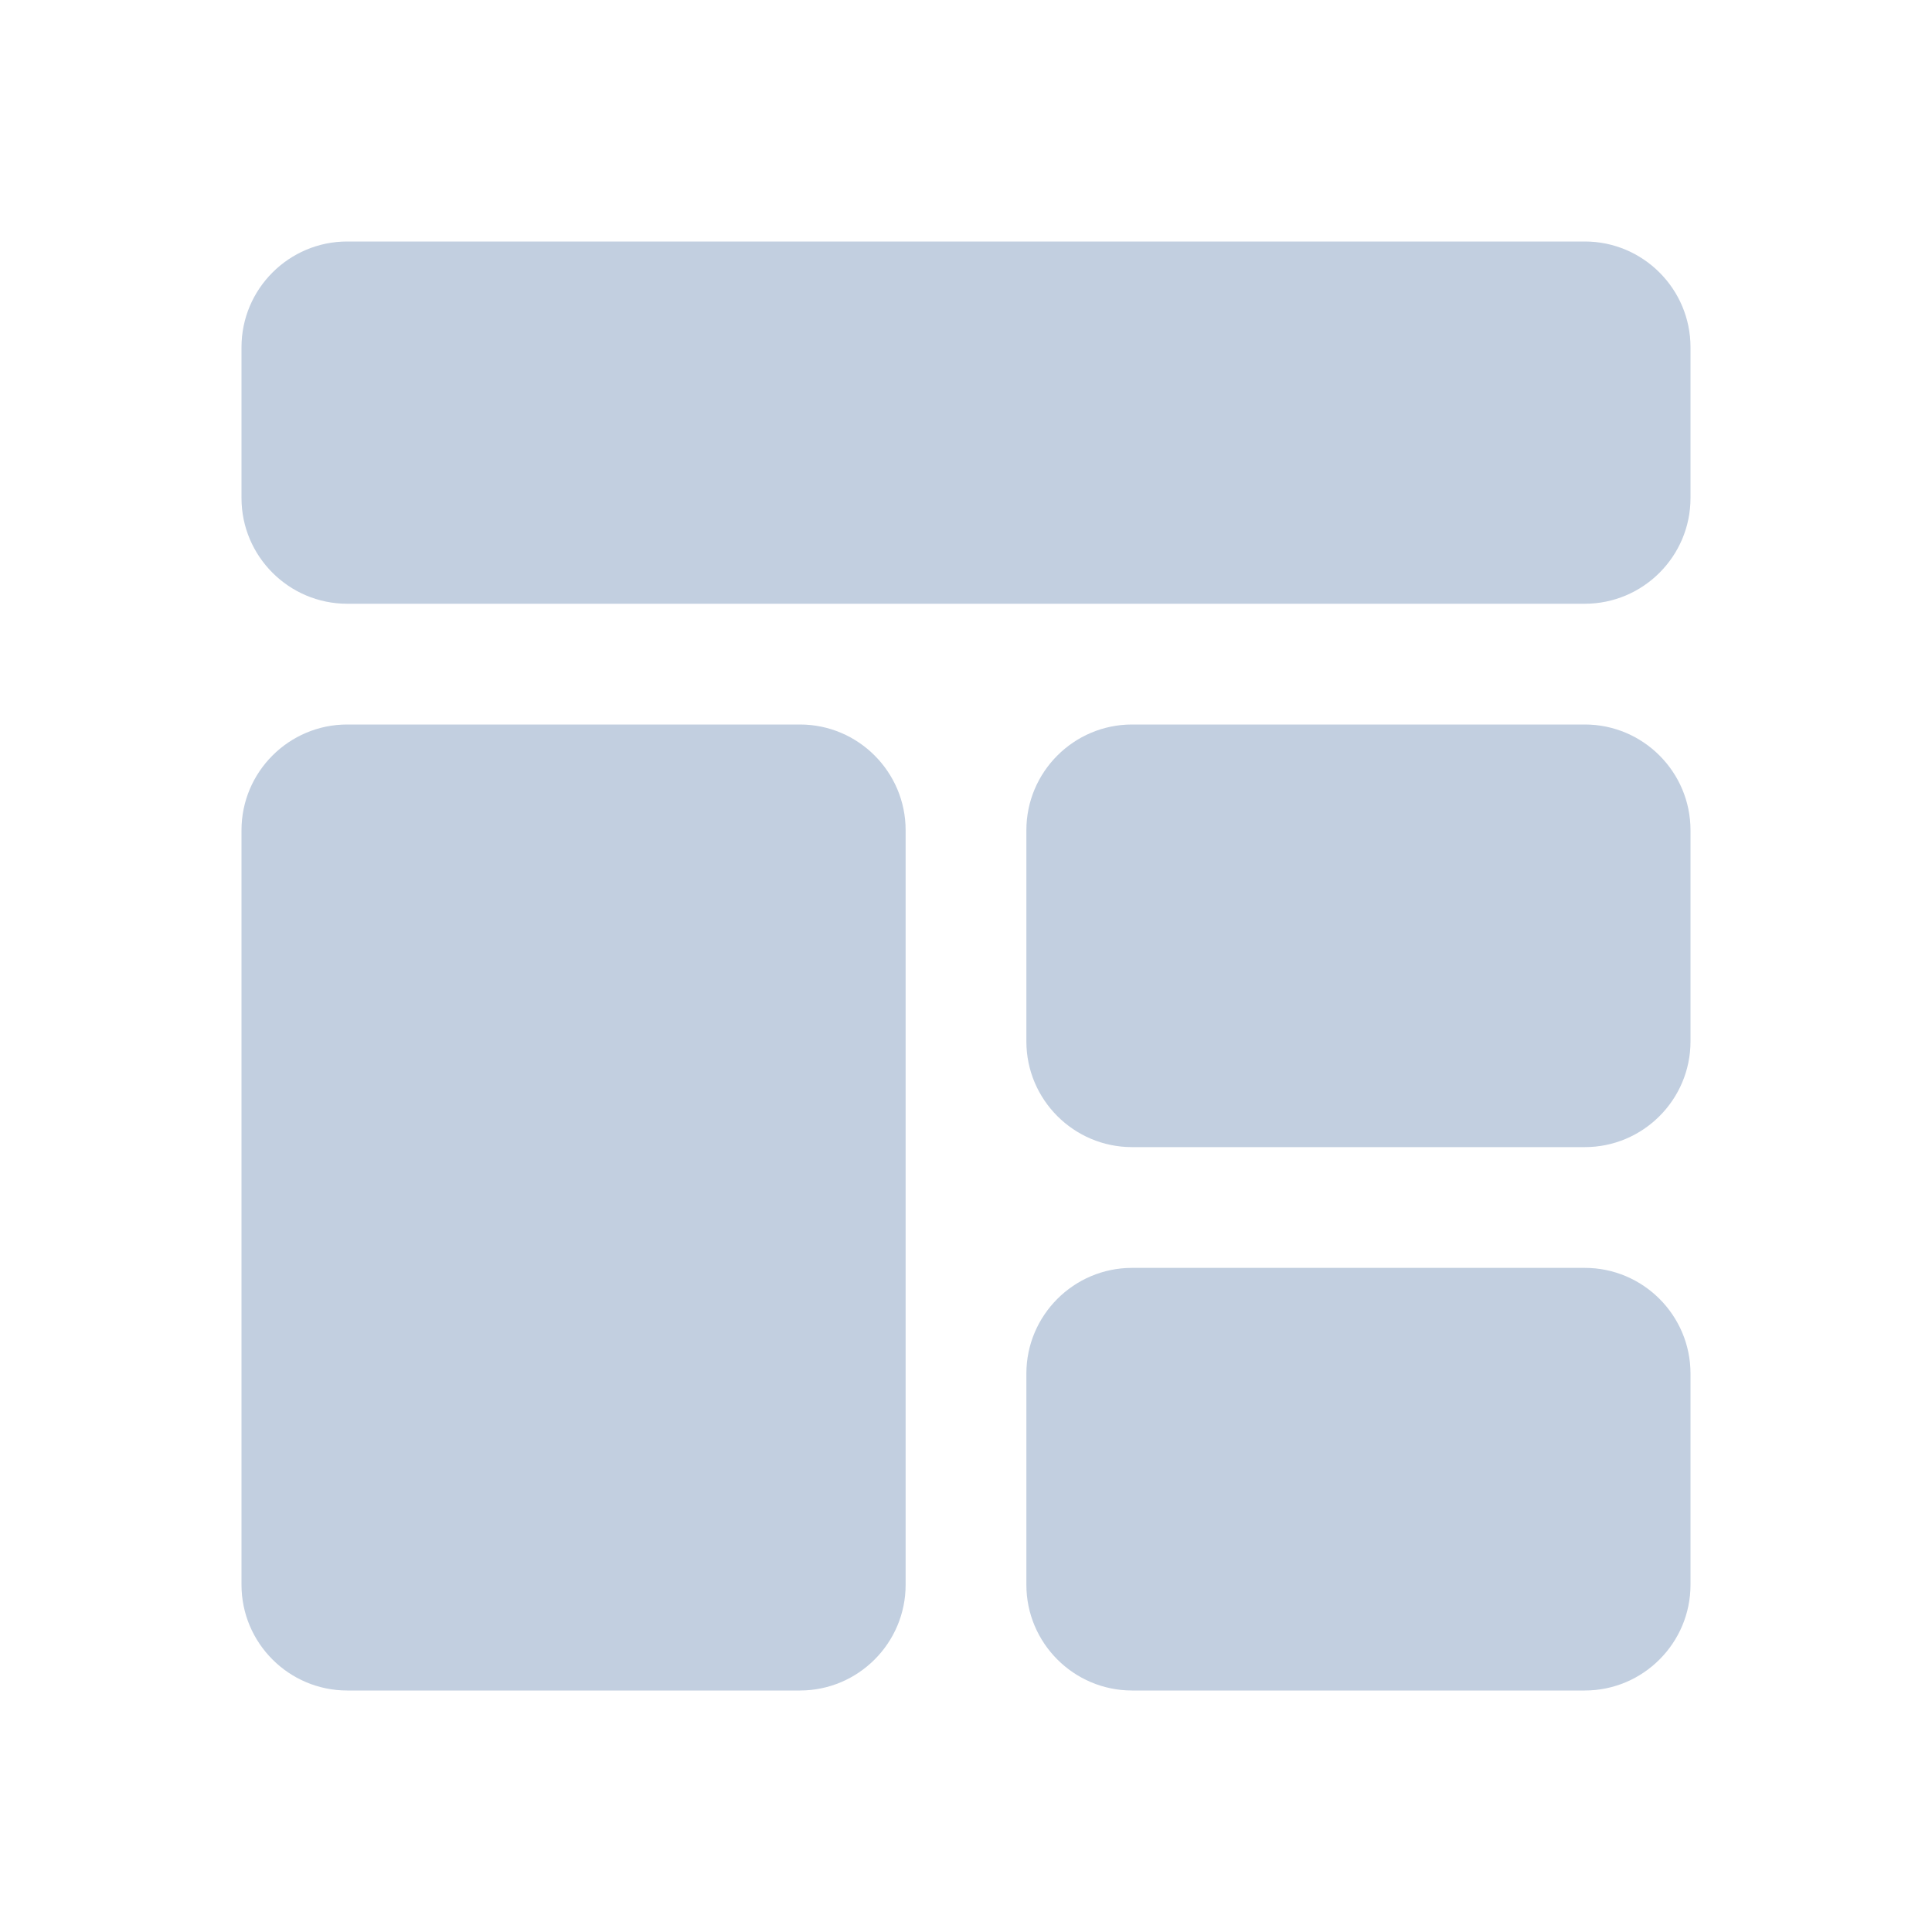 <svg width="20" height="20" viewBox="0 0 20 20" fill="none" xmlns="http://www.w3.org/2000/svg">
<path d="M16.406 2.5H3.594C2.991 2.5 2.5 2.991 2.5 3.594V5.156C2.5 5.759 2.991 6.25 3.594 6.25H16.406C17.009 6.25 17.5 5.759 17.5 5.156V3.594C17.5 2.991 17.009 2.5 16.406 2.5Z" fill="#C2CFE0"/>
<path d="M3.594 17.5H8.281C8.884 17.5 9.375 17.009 9.375 16.406V8.594C9.375 7.991 8.884 7.5 8.281 7.5H3.594C2.991 7.5 2.5 7.991 2.5 8.594V16.406C2.5 17.009 2.991 17.5 3.594 17.5Z" fill="#C2CFE0"/>
<path d="M16.406 7.5H11.719C11.116 7.5 10.625 7.991 10.625 8.594V10.781C10.625 11.384 11.116 11.875 11.719 11.875H16.406C17.009 11.875 17.5 11.384 17.5 10.781V8.594C17.5 7.991 17.009 7.5 16.406 7.5Z" fill="#C2CFE0"/>
<path d="M16.406 13.125H11.719C11.116 13.125 10.625 13.616 10.625 14.219V16.406C10.625 17.009 11.116 17.5 11.719 17.5H16.406C17.009 17.5 17.5 17.009 17.5 16.406V14.219C17.5 13.616 17.009 13.125 16.406 13.125Z" fill="#C2CFE0"/>
</svg>
